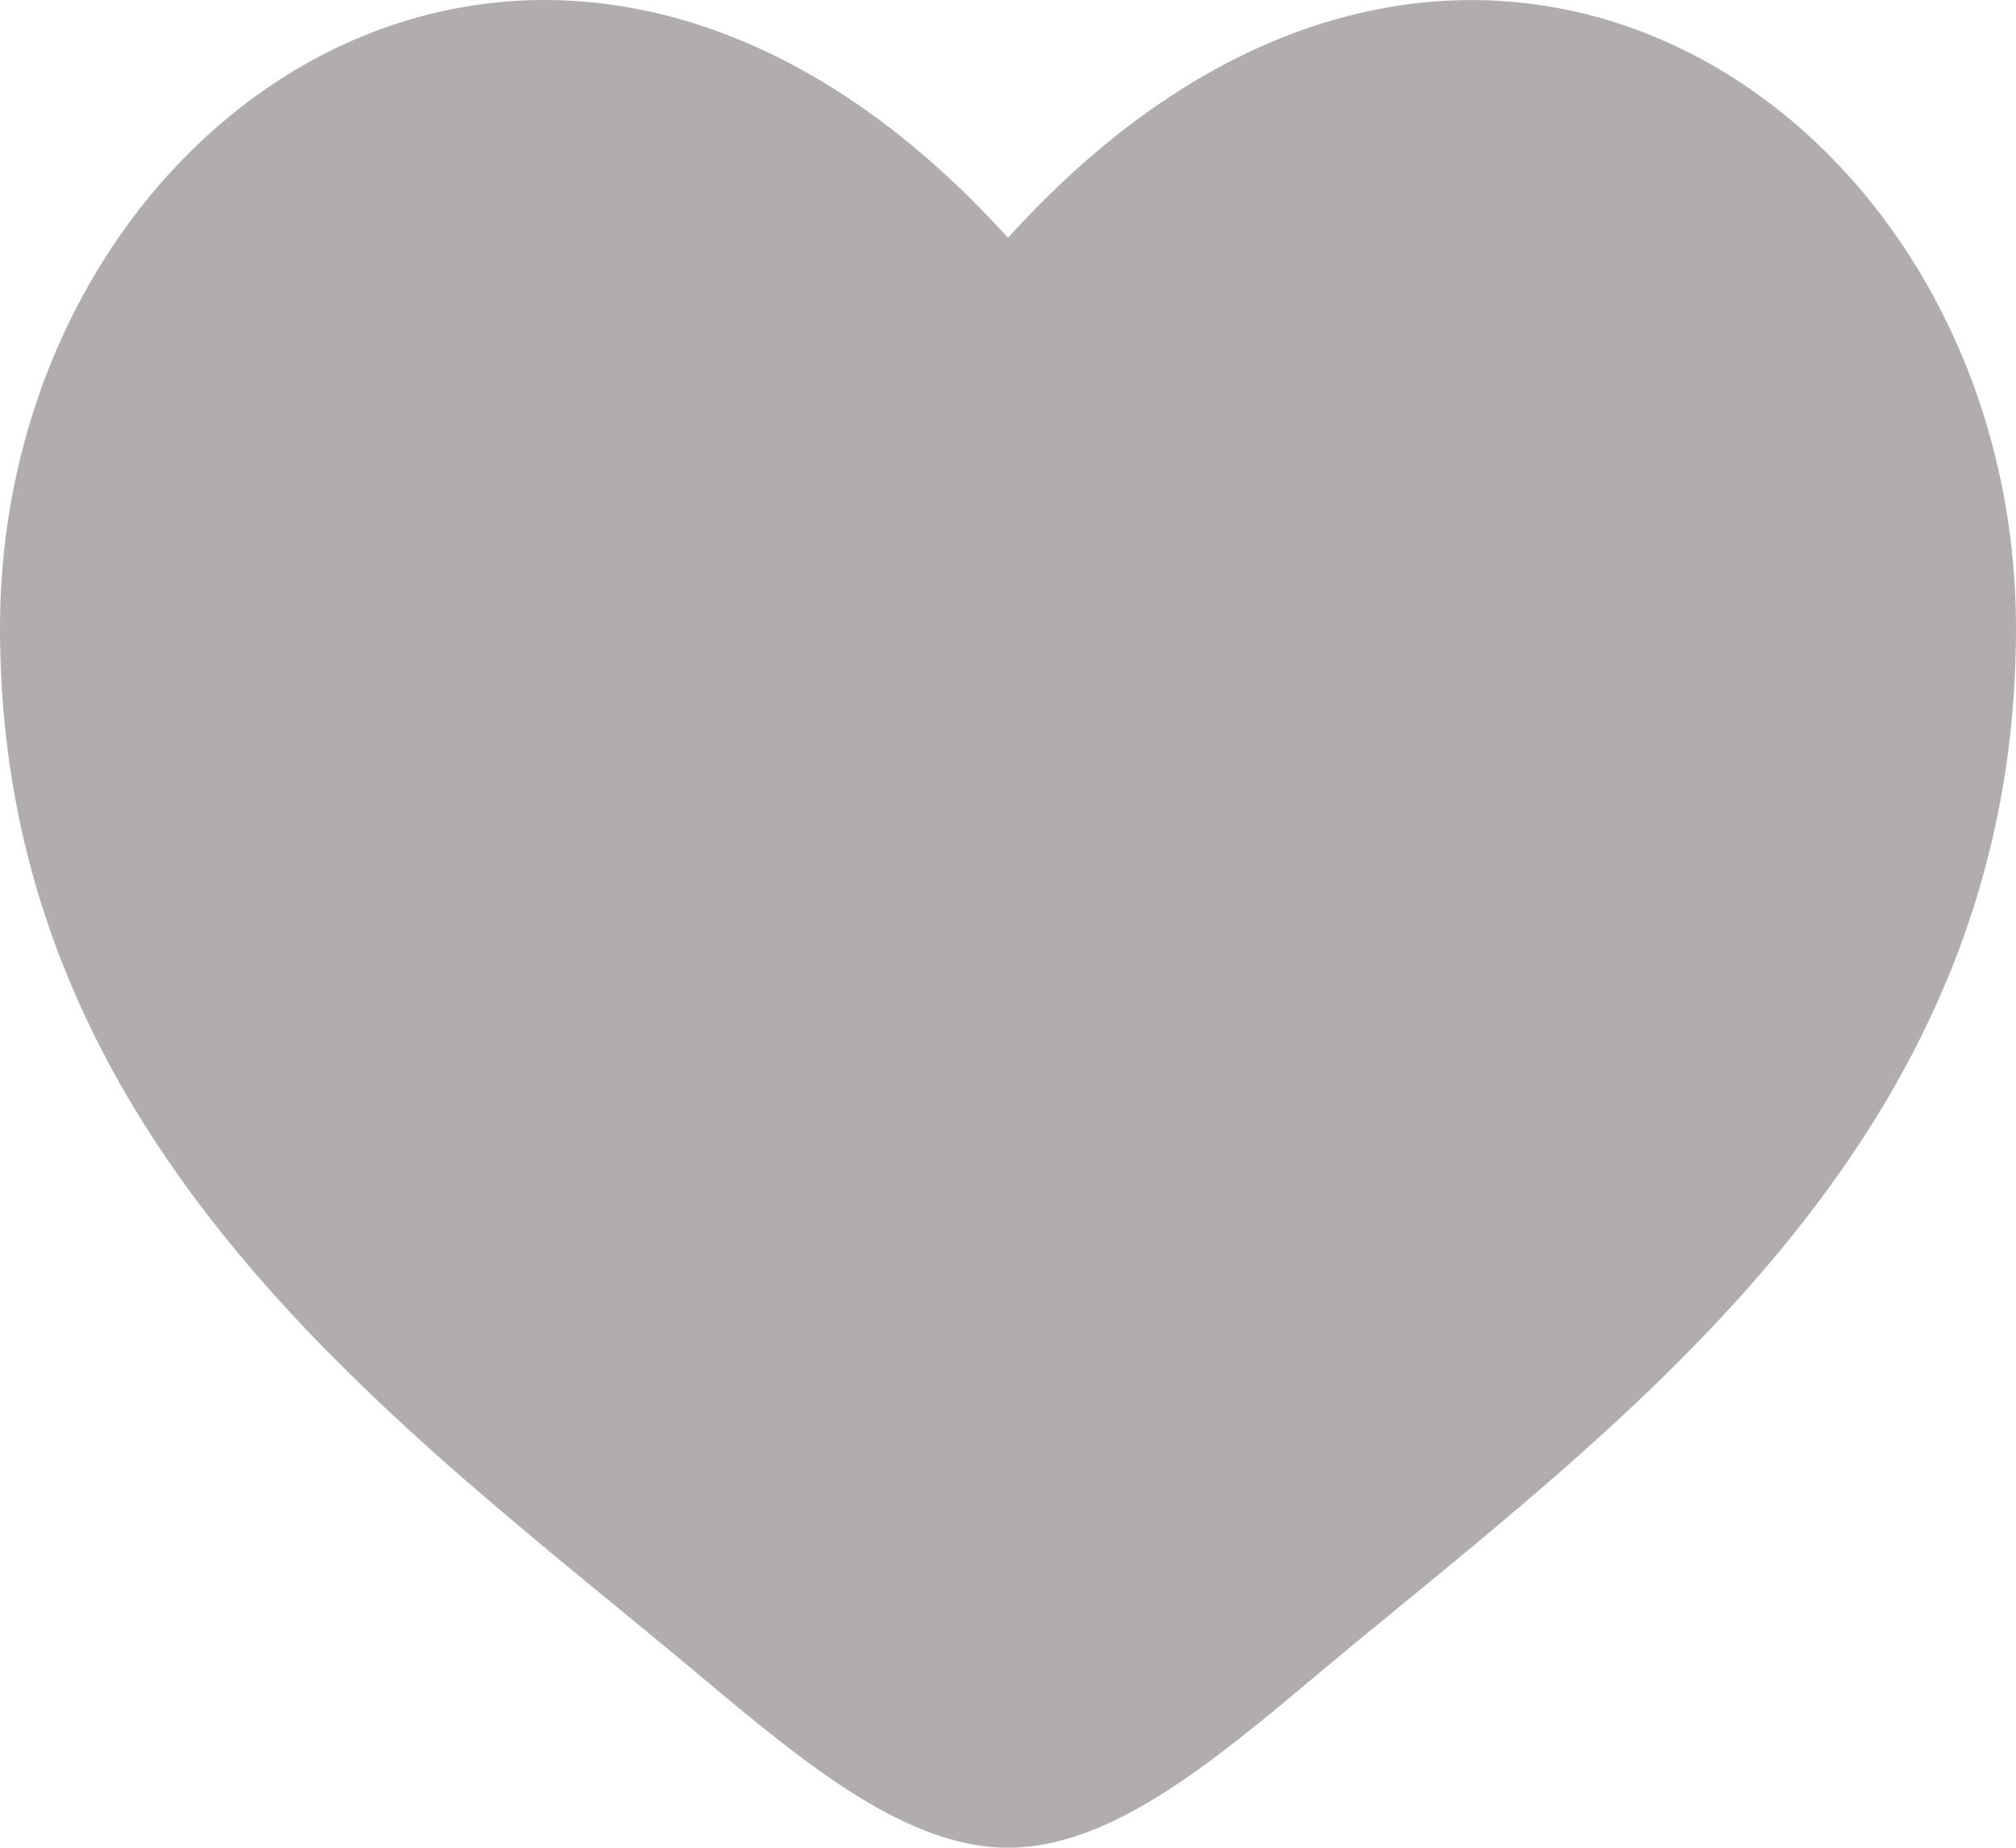 <svg width="24" height="22" viewBox="0 0 24 22" fill="none" xmlns="http://www.w3.org/2000/svg">
<path id="Vector" d="M0 7.479C0 13.693 4.824 17.005 8.354 19.969C9.6 21.015 10.8 22 12 22C13.2 22 14.4 21.016 15.646 19.968C19.177 17.006 24 13.693 24 7.48C24 1.267 17.4 -3.143 12 2.832C6.6 -3.143 0 1.264 0 7.479Z" fill="#AAA4A4" fill-opacity="0.9"/>
</svg>
